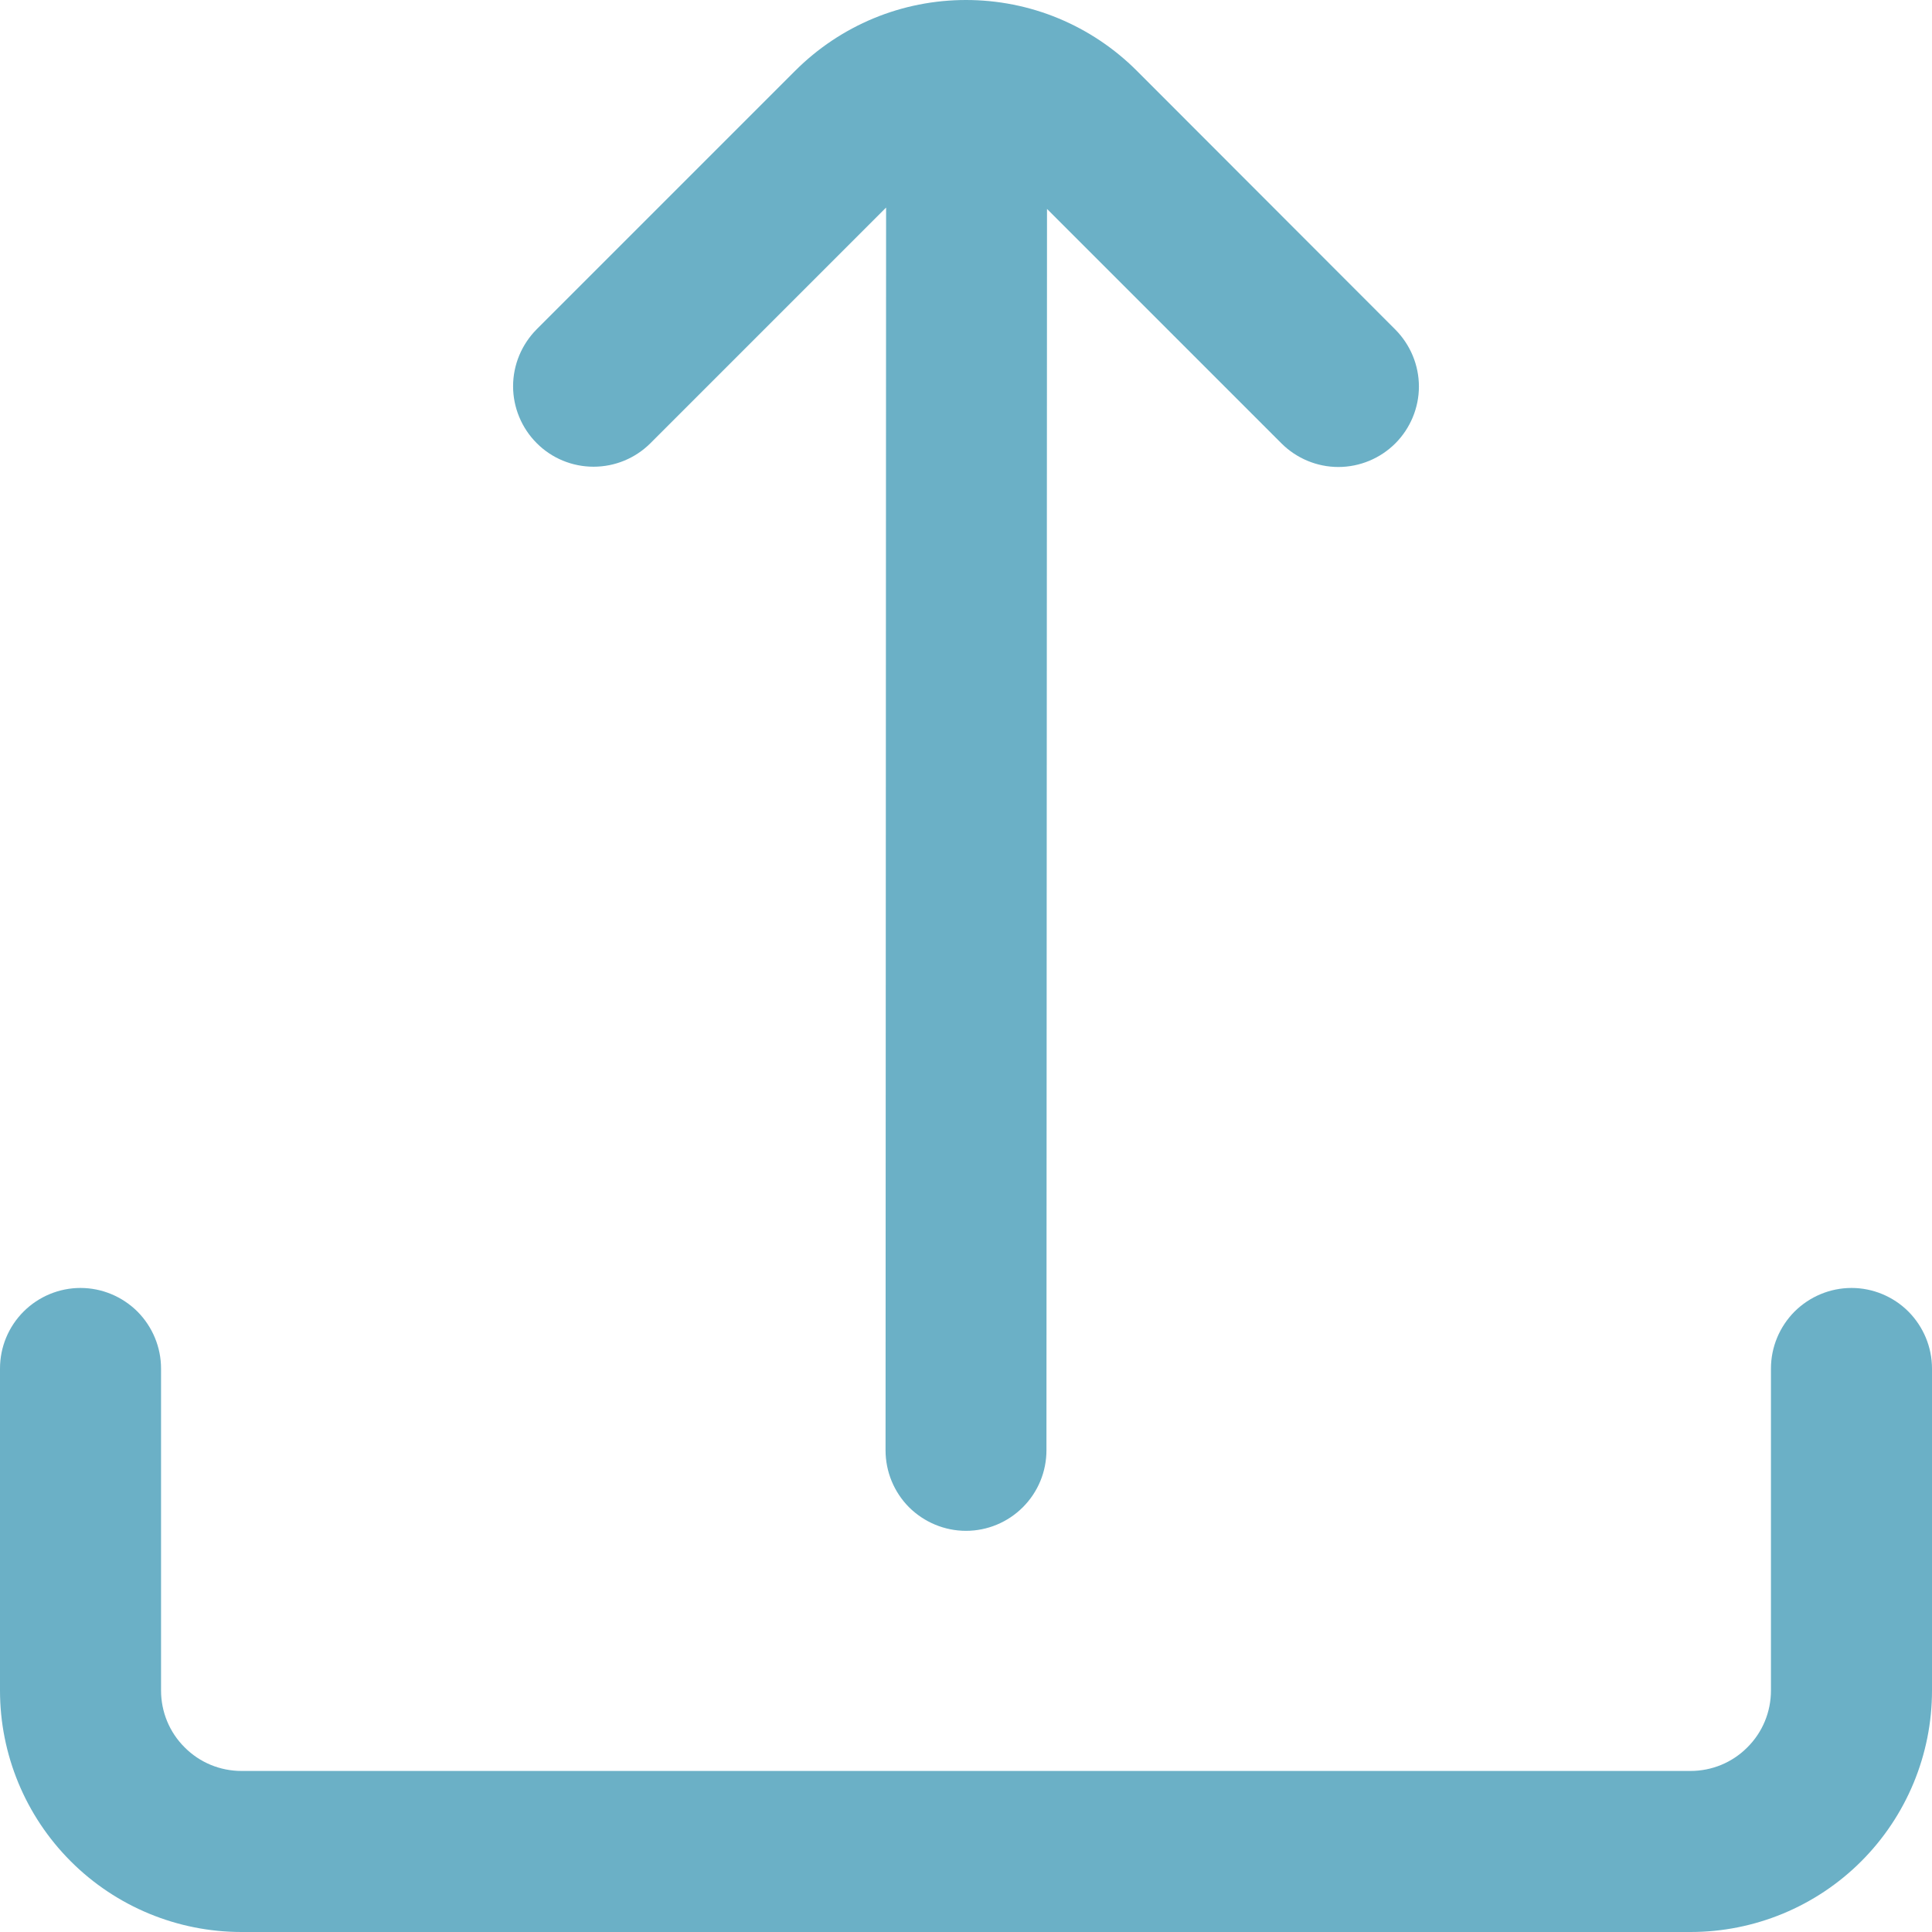 <svg width="14" height="14" viewBox="0 0 14 14" fill="none" xmlns="http://www.w3.org/2000/svg">
<g clip-path="url(#clip0_52_38)">
<path d="M6.421 1.504L6.417 10.509C6.417 10.664 6.478 10.812 6.587 10.922C6.697 11.031 6.845 11.093 7 11.093C7.155 11.093 7.303 11.031 7.412 10.922C7.522 10.812 7.583 10.664 7.583 10.509L7.587 1.514L9.286 3.213C9.395 3.322 9.544 3.384 9.698 3.384C9.853 3.384 10.002 3.322 10.111 3.213C10.22 3.104 10.282 2.955 10.282 2.801C10.282 2.646 10.22 2.498 10.111 2.388L8.238 0.513C8.075 0.35 7.882 0.221 7.67 0.133C7.458 0.045 7.23 -0 7 -0C6.77 -0 6.542 0.045 6.33 0.133C6.118 0.221 5.925 0.35 5.762 0.513L3.889 2.386C3.78 2.496 3.718 2.644 3.718 2.799C3.718 2.953 3.78 3.102 3.889 3.211C3.998 3.321 4.147 3.382 4.301 3.382C4.456 3.382 4.604 3.321 4.714 3.211L6.421 1.504Z" fill="#6BB0C6"/>
<path d="M12.833 9.917V12.25C12.833 12.405 12.772 12.553 12.662 12.662C12.553 12.772 12.405 12.833 12.25 12.833H1.75C1.595 12.833 1.447 12.772 1.338 12.662C1.228 12.553 1.167 12.405 1.167 12.25V9.917C1.167 9.762 1.105 9.614 0.996 9.504C0.886 9.395 0.738 9.333 0.583 9.333C0.429 9.333 0.28 9.395 0.171 9.504C0.061 9.614 0 9.762 0 9.917L0 12.25C0 12.714 0.184 13.159 0.513 13.488C0.841 13.816 1.286 14 1.75 14H12.25C12.714 14 13.159 13.816 13.487 13.488C13.816 13.159 14 12.714 14 12.25V9.917C14 9.762 13.938 9.614 13.829 9.504C13.72 9.395 13.571 9.333 13.417 9.333C13.262 9.333 13.114 9.395 13.004 9.504C12.895 9.614 12.833 9.762 12.833 9.917Z" fill="#6BB0C6"/>
</g>
<defs>
<clipPath id="clip0_52_38">
<rect width="14" height="14" fill="white"/>
</clipPath>
</defs>
</svg>
